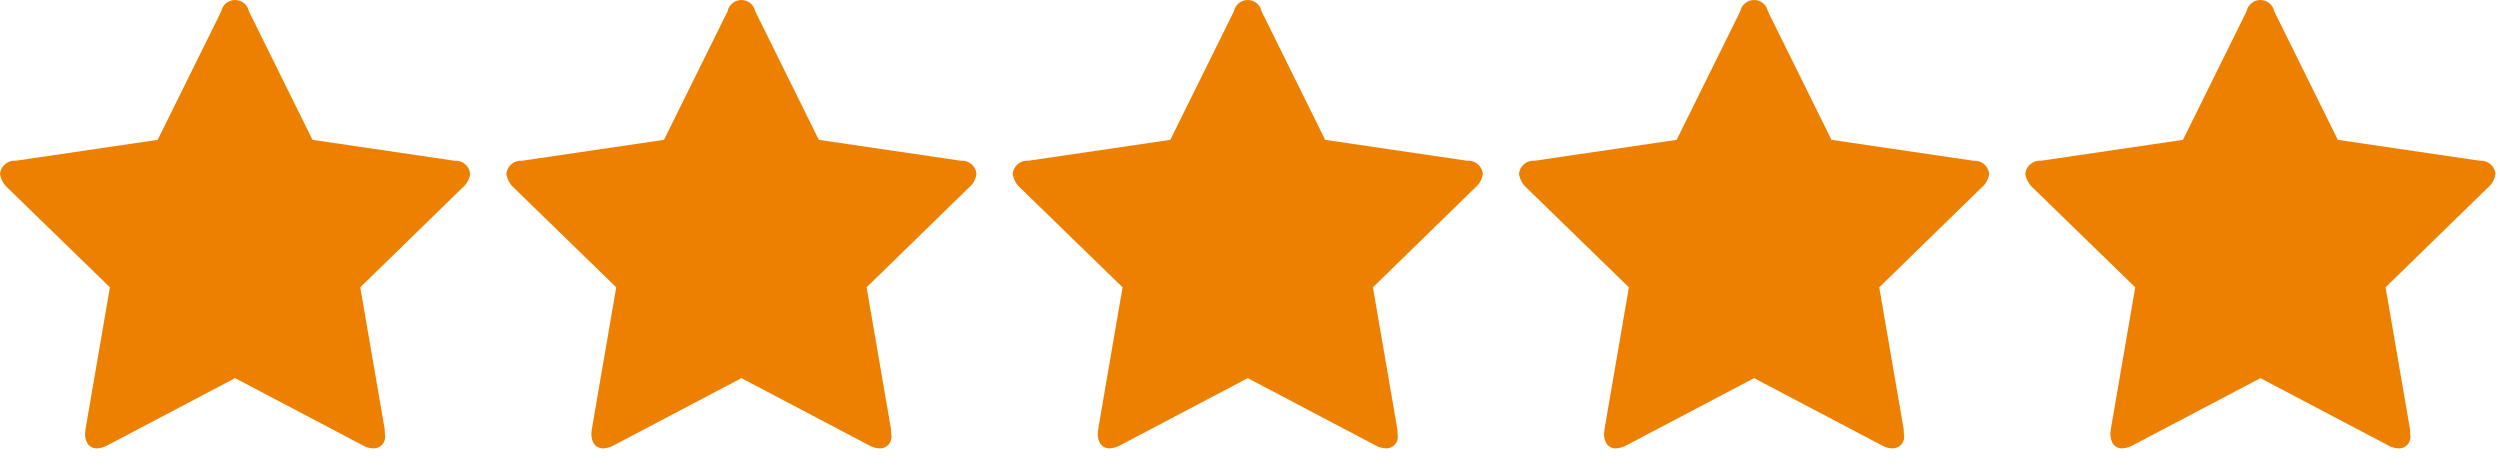 <?xml version="1.0" encoding="UTF-8"?>
<svg width="79px" height="15px" viewBox="0 0 79 15" version="1.1" xmlns="http://www.w3.org/2000/svg" xmlns:xlink="http://www.w3.org/1999/xlink">
    <!-- Generator: Sketch 48.2 (47327) - http://www.bohemiancoding.com/sketch -->
    <title>full-stars</title>
    <desc>Created with Sketch.</desc>
    <defs></defs>
    <g id="Page-1" stroke="none" stroke-width="1" fill="none" fill-rule="evenodd">
        <path d="M14.357,5.079 C14.608,5.057 14.83,5.239 14.857,5.489 C14.838,5.657 14.754,5.811 14.625,5.919 L11.384,9.079 L12.152,13.539 C12.159,13.599 12.162,13.659 12.161,13.719 C12.188,13.83 12.161,13.947 12.089,14.035 C12.017,14.123 11.909,14.173 11.795,14.169 C11.669,14.164 11.546,14.126 11.438,14.059 L7.429,11.949 L3.42,14.059 C3.312,14.124 3.189,14.162 3.063,14.169 C2.954,14.173 2.849,14.125 2.781,14.039 C2.718,13.945 2.686,13.833 2.688,13.719 C2.69,13.659 2.696,13.599 2.706,13.539 L3.473,9.079 L0.223,5.919 C0.101,5.806 0.023,5.654 0,5.489 C0.027,5.239 0.25,5.057 0.5,5.079 L4.982,4.419 L6.991,0.359 C7.032,0.15 7.216,0 7.428,0 C7.641,0 7.825,0.15 7.866,0.359 L9.875,4.419 L14.357,5.079 Z M46.357,5.079 C46.608,5.057 46.83,5.239 46.857,5.489 C46.838,5.657 46.754,5.811 46.625,5.919 L43.384,9.079 L44.152,13.539 C44.159,13.599 44.162,13.659 44.161,13.719 C44.188,13.83 44.161,13.947 44.089,14.035 C44.017,14.123 43.909,14.173 43.795,14.169 C43.669,14.164 43.546,14.126 43.438,14.059 L39.429,11.949 L35.42,14.059 C35.312,14.124 35.189,14.162 35.063,14.169 C34.954,14.173 34.849,14.125 34.781,14.039 C34.718,13.945 34.686,13.833 34.688,13.719 C34.69,13.659 34.696,13.599 34.706,13.539 L35.473,9.079 L32.223,5.919 C32.101,5.806 32.023,5.654 32,5.489 C32.027,5.239 32.25,5.057 32.5,5.079 L36.982,4.419 L38.991,0.359 C39.032,0.15 39.216,0 39.428,0 C39.641,0 39.825,0.15 39.866,0.359 L41.875,4.419 L46.357,5.079 Z M30.357,5.079 C30.608,5.057 30.83,5.239 30.857,5.489 C30.838,5.657 30.754,5.811 30.625,5.919 L27.384,9.079 L28.152,13.539 C28.159,13.599 28.162,13.659 28.161,13.719 C28.188,13.83 28.161,13.947 28.089,14.035 C28.017,14.123 27.909,14.173 27.795,14.169 C27.669,14.164 27.546,14.126 27.438,14.059 L23.429,11.949 L19.42,14.059 C19.312,14.124 19.189,14.162 19.063,14.169 C18.954,14.173 18.849,14.125 18.781,14.039 C18.718,13.945 18.686,13.833 18.688,13.719 C18.69,13.659 18.696,13.599 18.706,13.539 L19.473,9.079 L16.223,5.919 C16.101,5.806 16.023,5.654 16,5.489 C16.027,5.239 16.25,5.057 16.5,5.079 L20.982,4.419 L22.991,0.359 C23.032,0.15 23.216,0 23.428,0 C23.641,0 23.825,0.15 23.866,0.359 L25.875,4.419 L30.357,5.079 Z M62.357,5.079 C62.608,5.057 62.83,5.239 62.857,5.489 C62.838,5.657 62.754,5.811 62.625,5.919 L59.384,9.079 L60.152,13.539 C60.159,13.599 60.162,13.659 60.161,13.719 C60.188,13.83 60.161,13.947 60.089,14.035 C60.017,14.123 59.909,14.173 59.795,14.169 C59.669,14.164 59.546,14.126 59.438,14.059 L55.429,11.949 L51.42,14.059 C51.312,14.124 51.189,14.162 51.063,14.169 C50.954,14.173 50.849,14.125 50.781,14.039 C50.718,13.945 50.686,13.833 50.688,13.719 C50.69,13.659 50.696,13.599 50.706,13.539 L51.473,9.079 L48.223,5.919 C48.101,5.806 48.023,5.654 48,5.489 C48.027,5.239 48.25,5.057 48.5,5.079 L52.982,4.419 L54.991,0.359 C55.032,0.15 55.216,0 55.428,0 C55.641,0 55.825,0.15 55.866,0.359 L57.875,4.419 L62.357,5.079 Z M78.357,5.079 C78.608,5.057 78.83,5.239 78.857,5.489 C78.838,5.657 78.754,5.811 78.625,5.919 L75.384,9.079 L76.152,13.539 C76.159,13.599 76.162,13.659 76.161,13.719 C76.188,13.83 76.161,13.947 76.089,14.035 C76.017,14.123 75.909,14.173 75.795,14.169 C75.669,14.164 75.546,14.126 75.438,14.059 L71.429,11.949 L67.42,14.059 C67.312,14.124 67.189,14.162 67.063,14.169 C66.954,14.173 66.849,14.125 66.781,14.039 C66.718,13.945 66.686,13.833 66.688,13.719 C66.69,13.659 66.696,13.599 66.706,13.539 L67.473,9.079 L64.223,5.919 C64.101,5.806 64.023,5.654 64,5.489 C64.027,5.239 64.25,5.057 64.5,5.079 L68.982,4.419 L70.991,0.359 C71.032,0.15 71.216,0 71.428,0 C71.641,0 71.825,0.15 71.866,0.359 L73.875,4.419 L78.357,5.079 Z" id="full-stars" fill="#ED8000"></path>
    </g>
</svg>